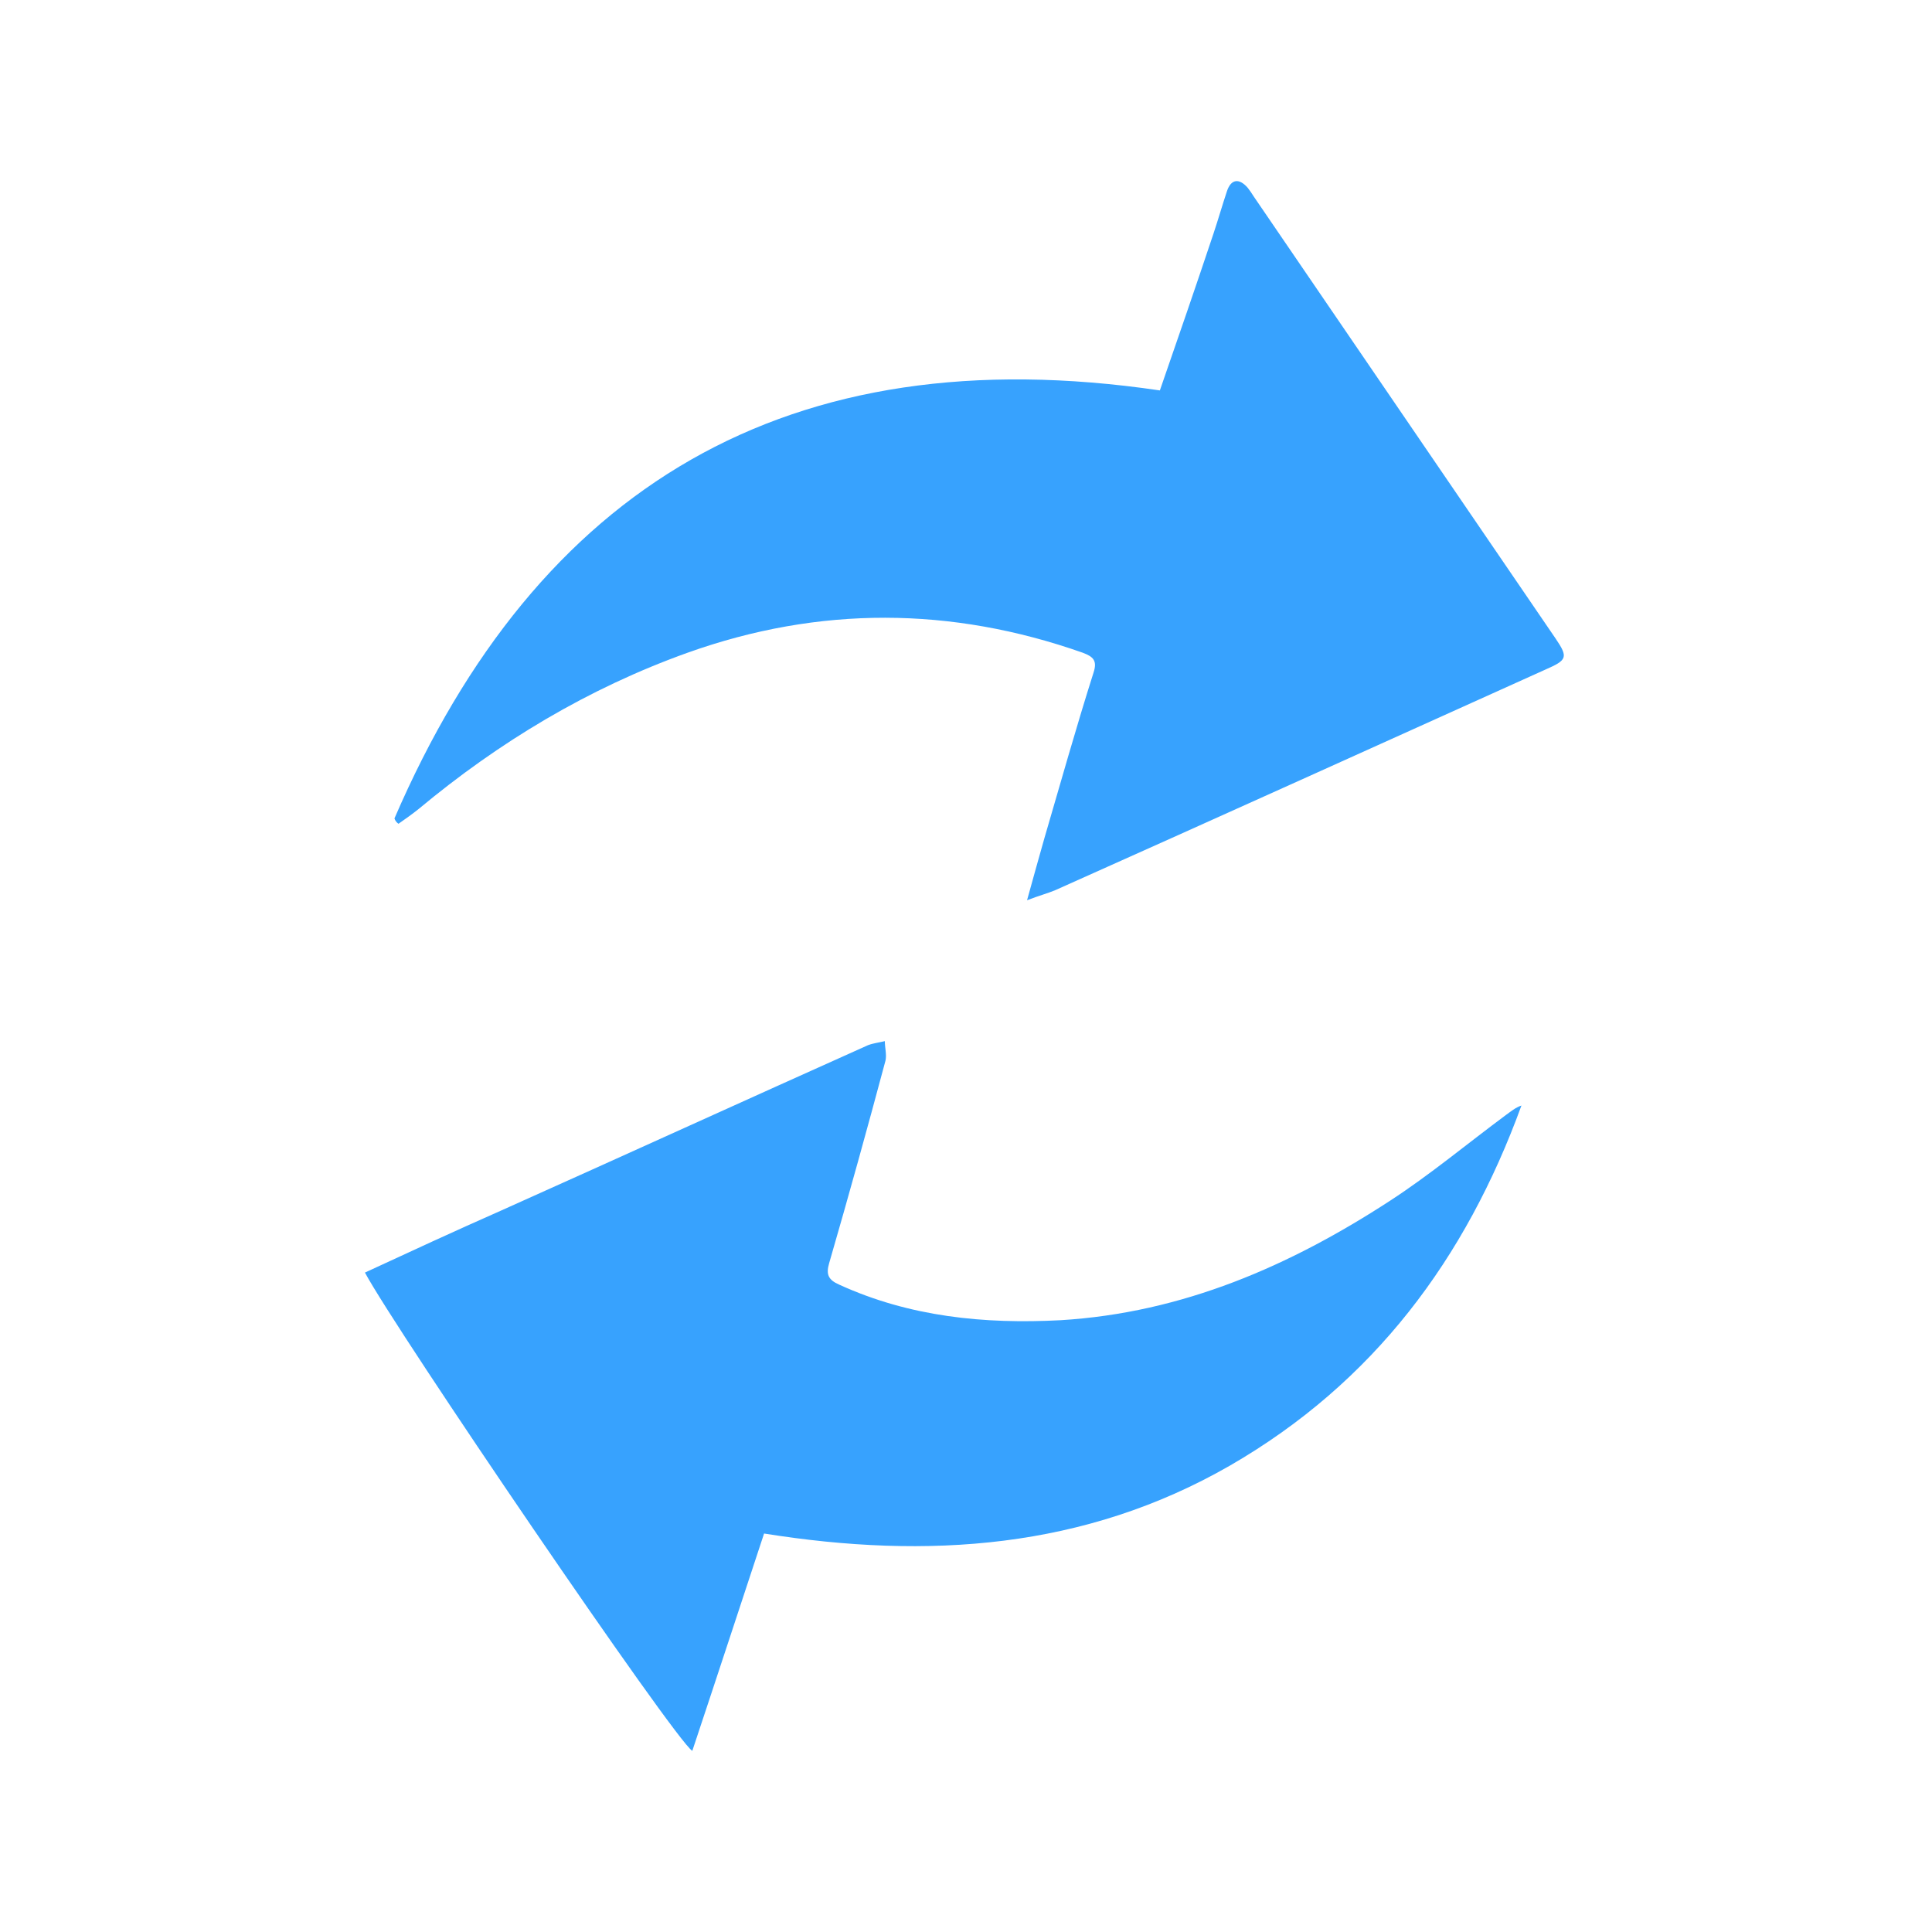 <?xml version="1.0" encoding="utf-8"?>
<!-- Generator: Adobe Illustrator 21.0.0, SVG Export Plug-In . SVG Version: 6.00 Build 0)  -->
<svg version="1.1" id="图层_1" xmlns="http://www.w3.org/2000/svg" xmlns:xlink="http://www.w3.org/1999/xlink" x="0px" y="0px"
	 viewBox="0 0 288 288" style="enable-background:new 0 0 288 288;" xml:space="preserve">
<style type="text/css">
	.st0{fill:#37A2FE;}
</style>
<g>
	<path class="st0" d="M58.8,122C80.1,72.7,117.3,50,172.9,58.2c2.7-7.8,5.4-15.6,8-23.4c0.7-2.1,1.3-4.2,2-6.3
		c0.6-1.8,1.8-2,3.1-0.5c0.3,0.4,0.6,0.8,0.9,1.3c15,22,30,43.9,45,65.9c1.9,2.8,1.7,3.2-1.5,4.6c-24.4,11-48.7,22-73.1,32.9
		c-1.2,0.5-2.4,0.8-4.2,1.5c1-3.6,1.8-6.5,2.6-9.3c2.4-8.2,4.7-16.4,7.3-24.6c0.6-1.8,0-2.4-1.6-3c-19.6-6.9-39.3-7-58.9,0
		c-14.8,5.3-28.1,13.3-40.1,23.3c-1,0.8-2,1.5-3,2.2C59.1,122.6,58.9,122.3,58.8,122z"/>
	<path class="st0" d="M54.4,189.7c6.7-3.1,13.4-6.2,20.2-9.2c18.3-8.2,36.5-16.5,54.8-24.7c0.8-0.3,1.7-0.4,2.5-0.6
		c0,1,0.3,2,0.1,2.9c-2.7,10.1-5.5,20.2-8.4,30.2c-0.5,1.7-0.1,2.5,1.5,3.2c10.5,4.8,21.6,5.9,33,5.3c18.2-1.1,34.2-8.1,49.1-17.8
		c6-3.9,11.5-8.5,17.3-12.8c0.7-0.5,1.4-1.1,2.3-1.4c-8.3,22.8-22,41.3-43.5,53.7c-21.6,12.4-45,14-69.4,10.1
		c-3.6,10.9-7.1,21.6-10.7,32.4C100.6,259.4,59,198.3,54.4,189.7z"/>
</g>
</svg>
